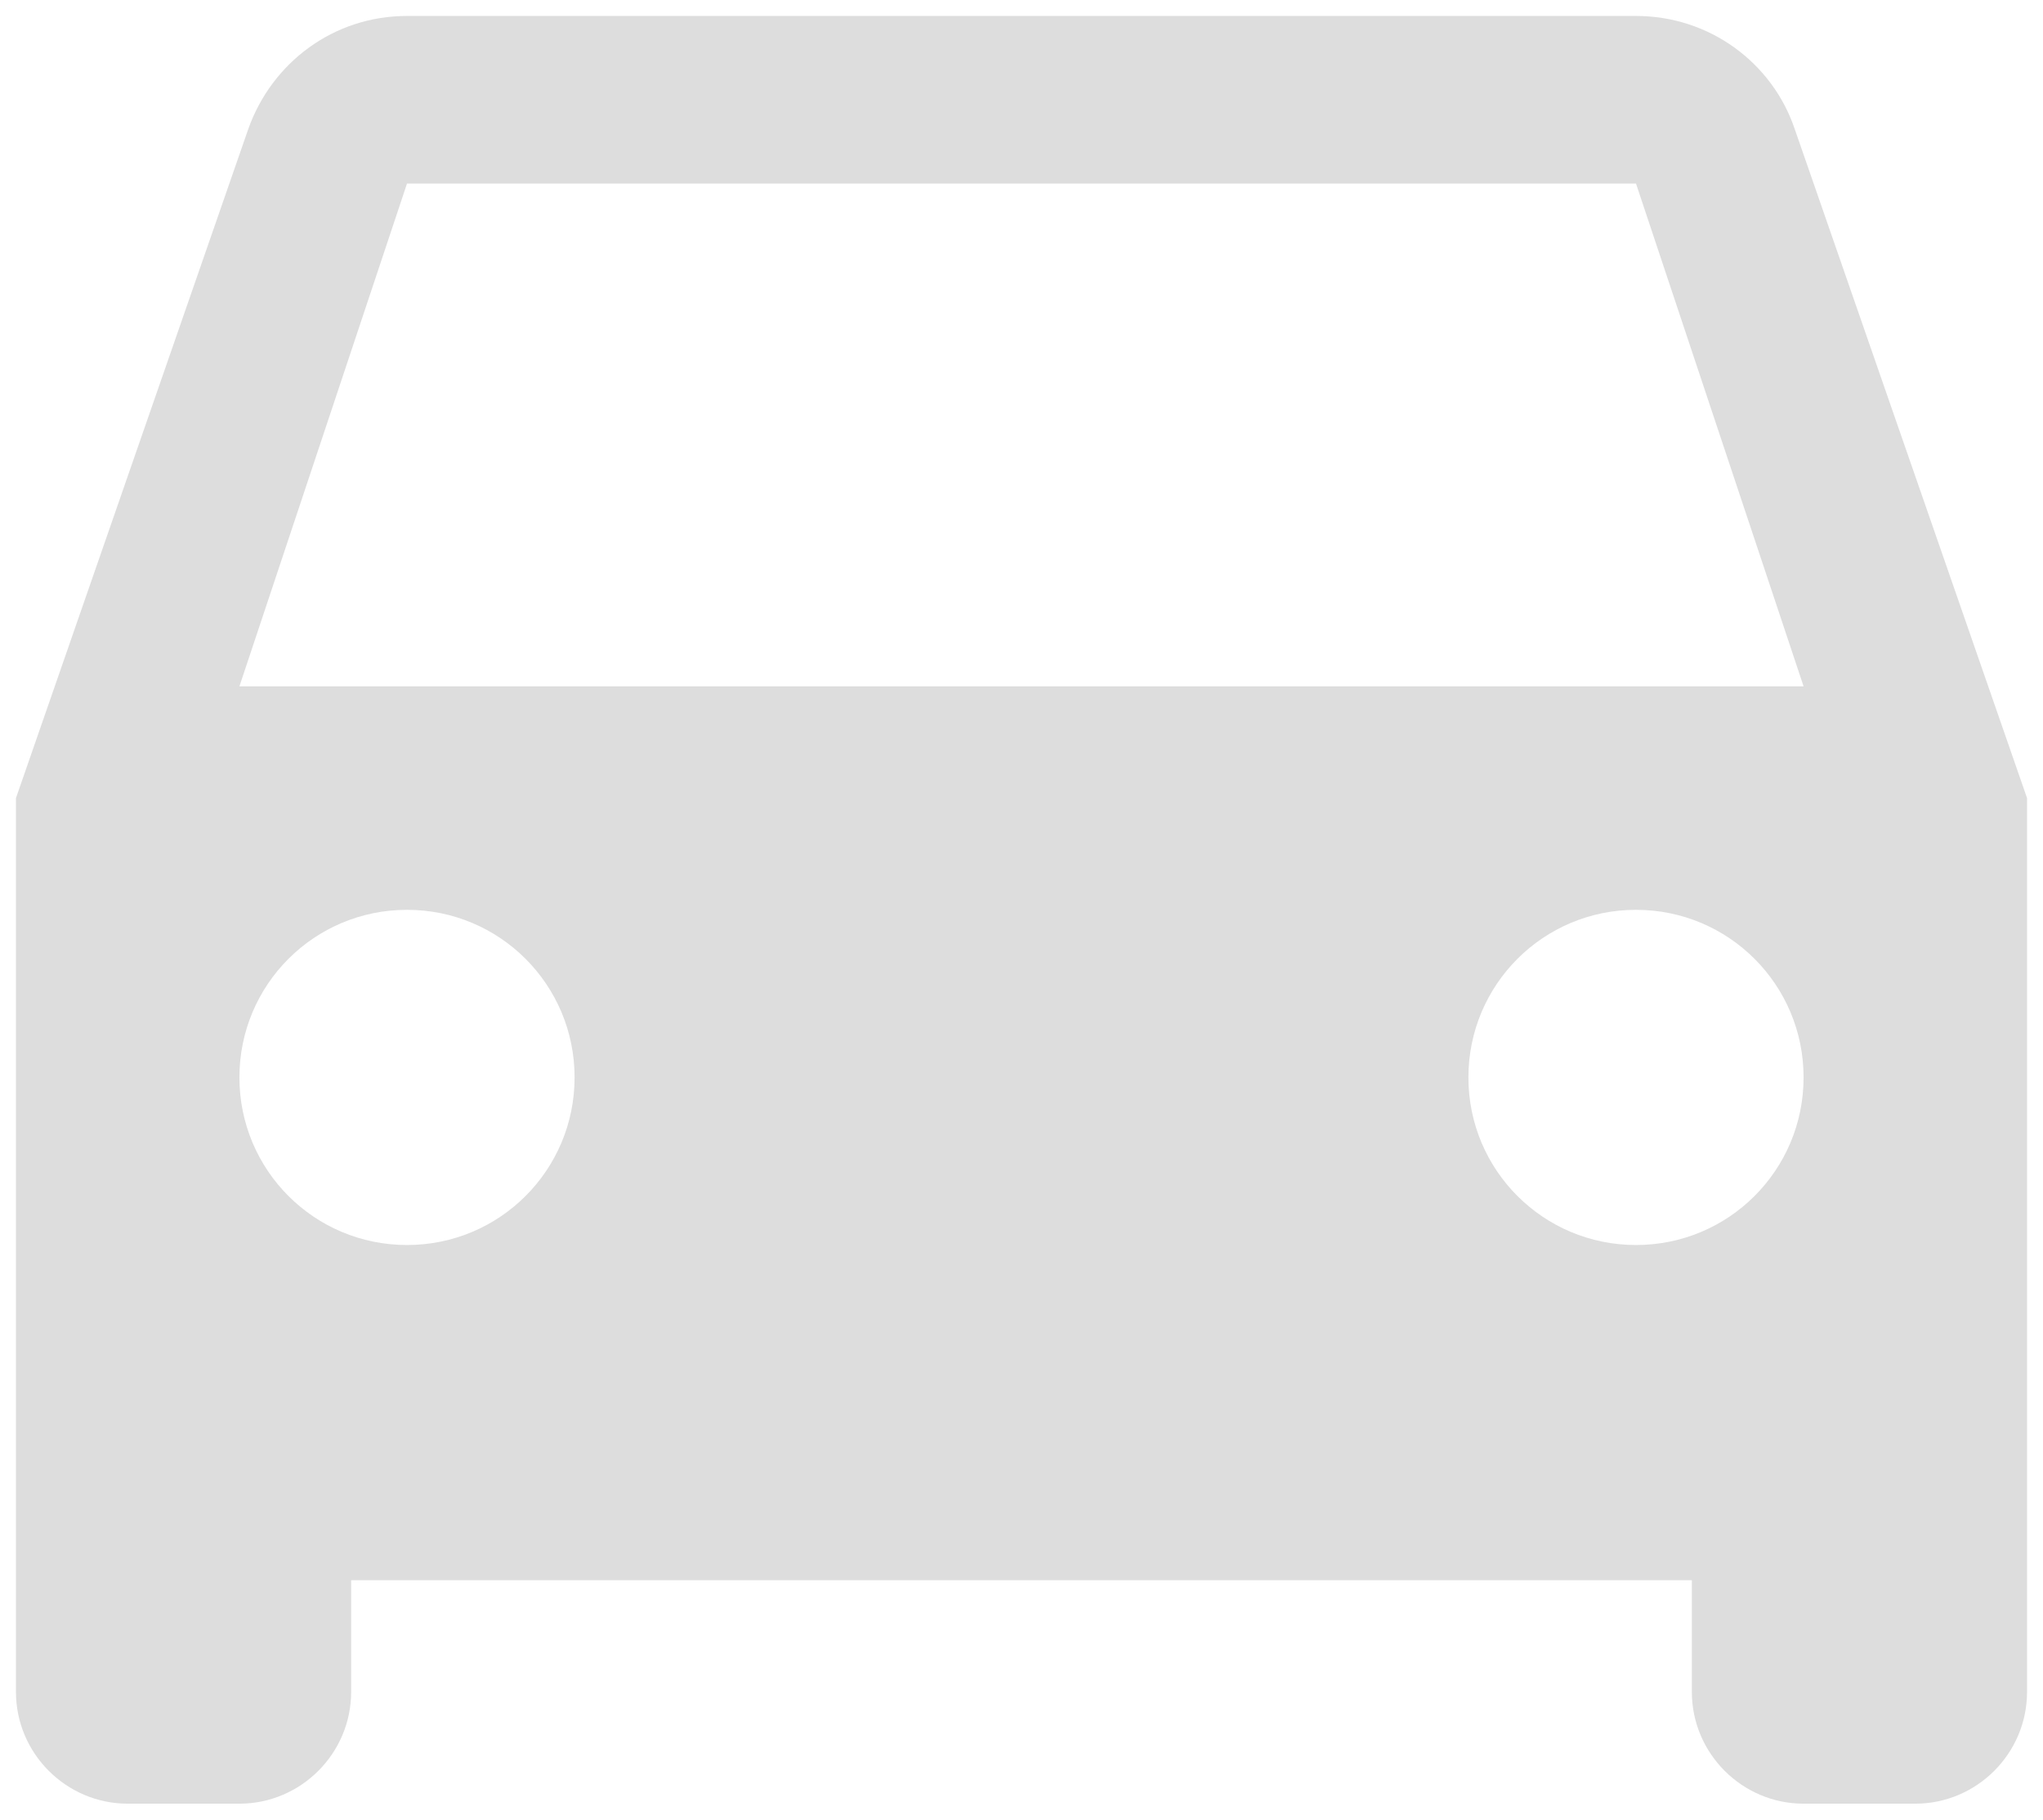 <?xml version="1.0" encoding="UTF-8"?>
<svg width="64px" height="57px" viewBox="0 0 64 57" version="1.1" xmlns="http://www.w3.org/2000/svg" xmlns:xlink="http://www.w3.org/1999/xlink">
    <!-- Generator: Sketch 40.3 (33839) - http://www.bohemiancoding.com/sketch -->
    <title>ic_home_icon_2_84px</title>
    <desc>Created with Sketch.</desc>
    <defs></defs>
    <g id="Carnovo_Desktop_User" stroke="none" stroke-width="1" fill="none" fill-rule="evenodd">
        <g id="ic_home_icon_2_84px" transform="translate(-10, -17)">
            <polygon id="Shape" points="0 0 84 0 84 84 0 84"></polygon>
            <path d="M66.22,21.035 C65.52,18.97 63.56,17.5 61.25,17.5 L22.75,17.5 C20.44,17.5 18.515,18.97 17.78,21.035 L10.5,42 L10.5,70 C10.5,71.925 12.075,73.5 14,73.5 L17.5,73.5 C19.425,73.5 21,71.925 21,70 L21,66.5 L63,66.5 L63,70 C63,71.925 64.575,73.5 66.5,73.5 L70,73.5 C71.925,73.5 73.5,71.925 73.5,70 L73.5,42 L66.22,21.035 L66.22,21.035 Z M22.75,56 C19.845,56 17.5,53.655 17.5,50.75 C17.5,47.845 19.845,45.5 22.75,45.5 C25.655,45.5 28,47.845 28,50.75 C28,53.655 25.655,56 22.75,56 L22.75,56 Z M61.25,56 C58.345,56 56,53.655 56,50.75 C56,47.845 58.345,45.5 61.25,45.5 C64.155,45.5 66.5,47.845 66.5,50.75 C66.5,53.655 64.155,56 61.25,56 L61.25,56 Z M17.5,38.5 L22.75,22.75 L61.25,22.75 L66.5,38.5 L17.5,38.5 L17.5,38.5 Z" id="Shape" fill="#DDDDDD"></path>
        </g>
    </g>
</svg>